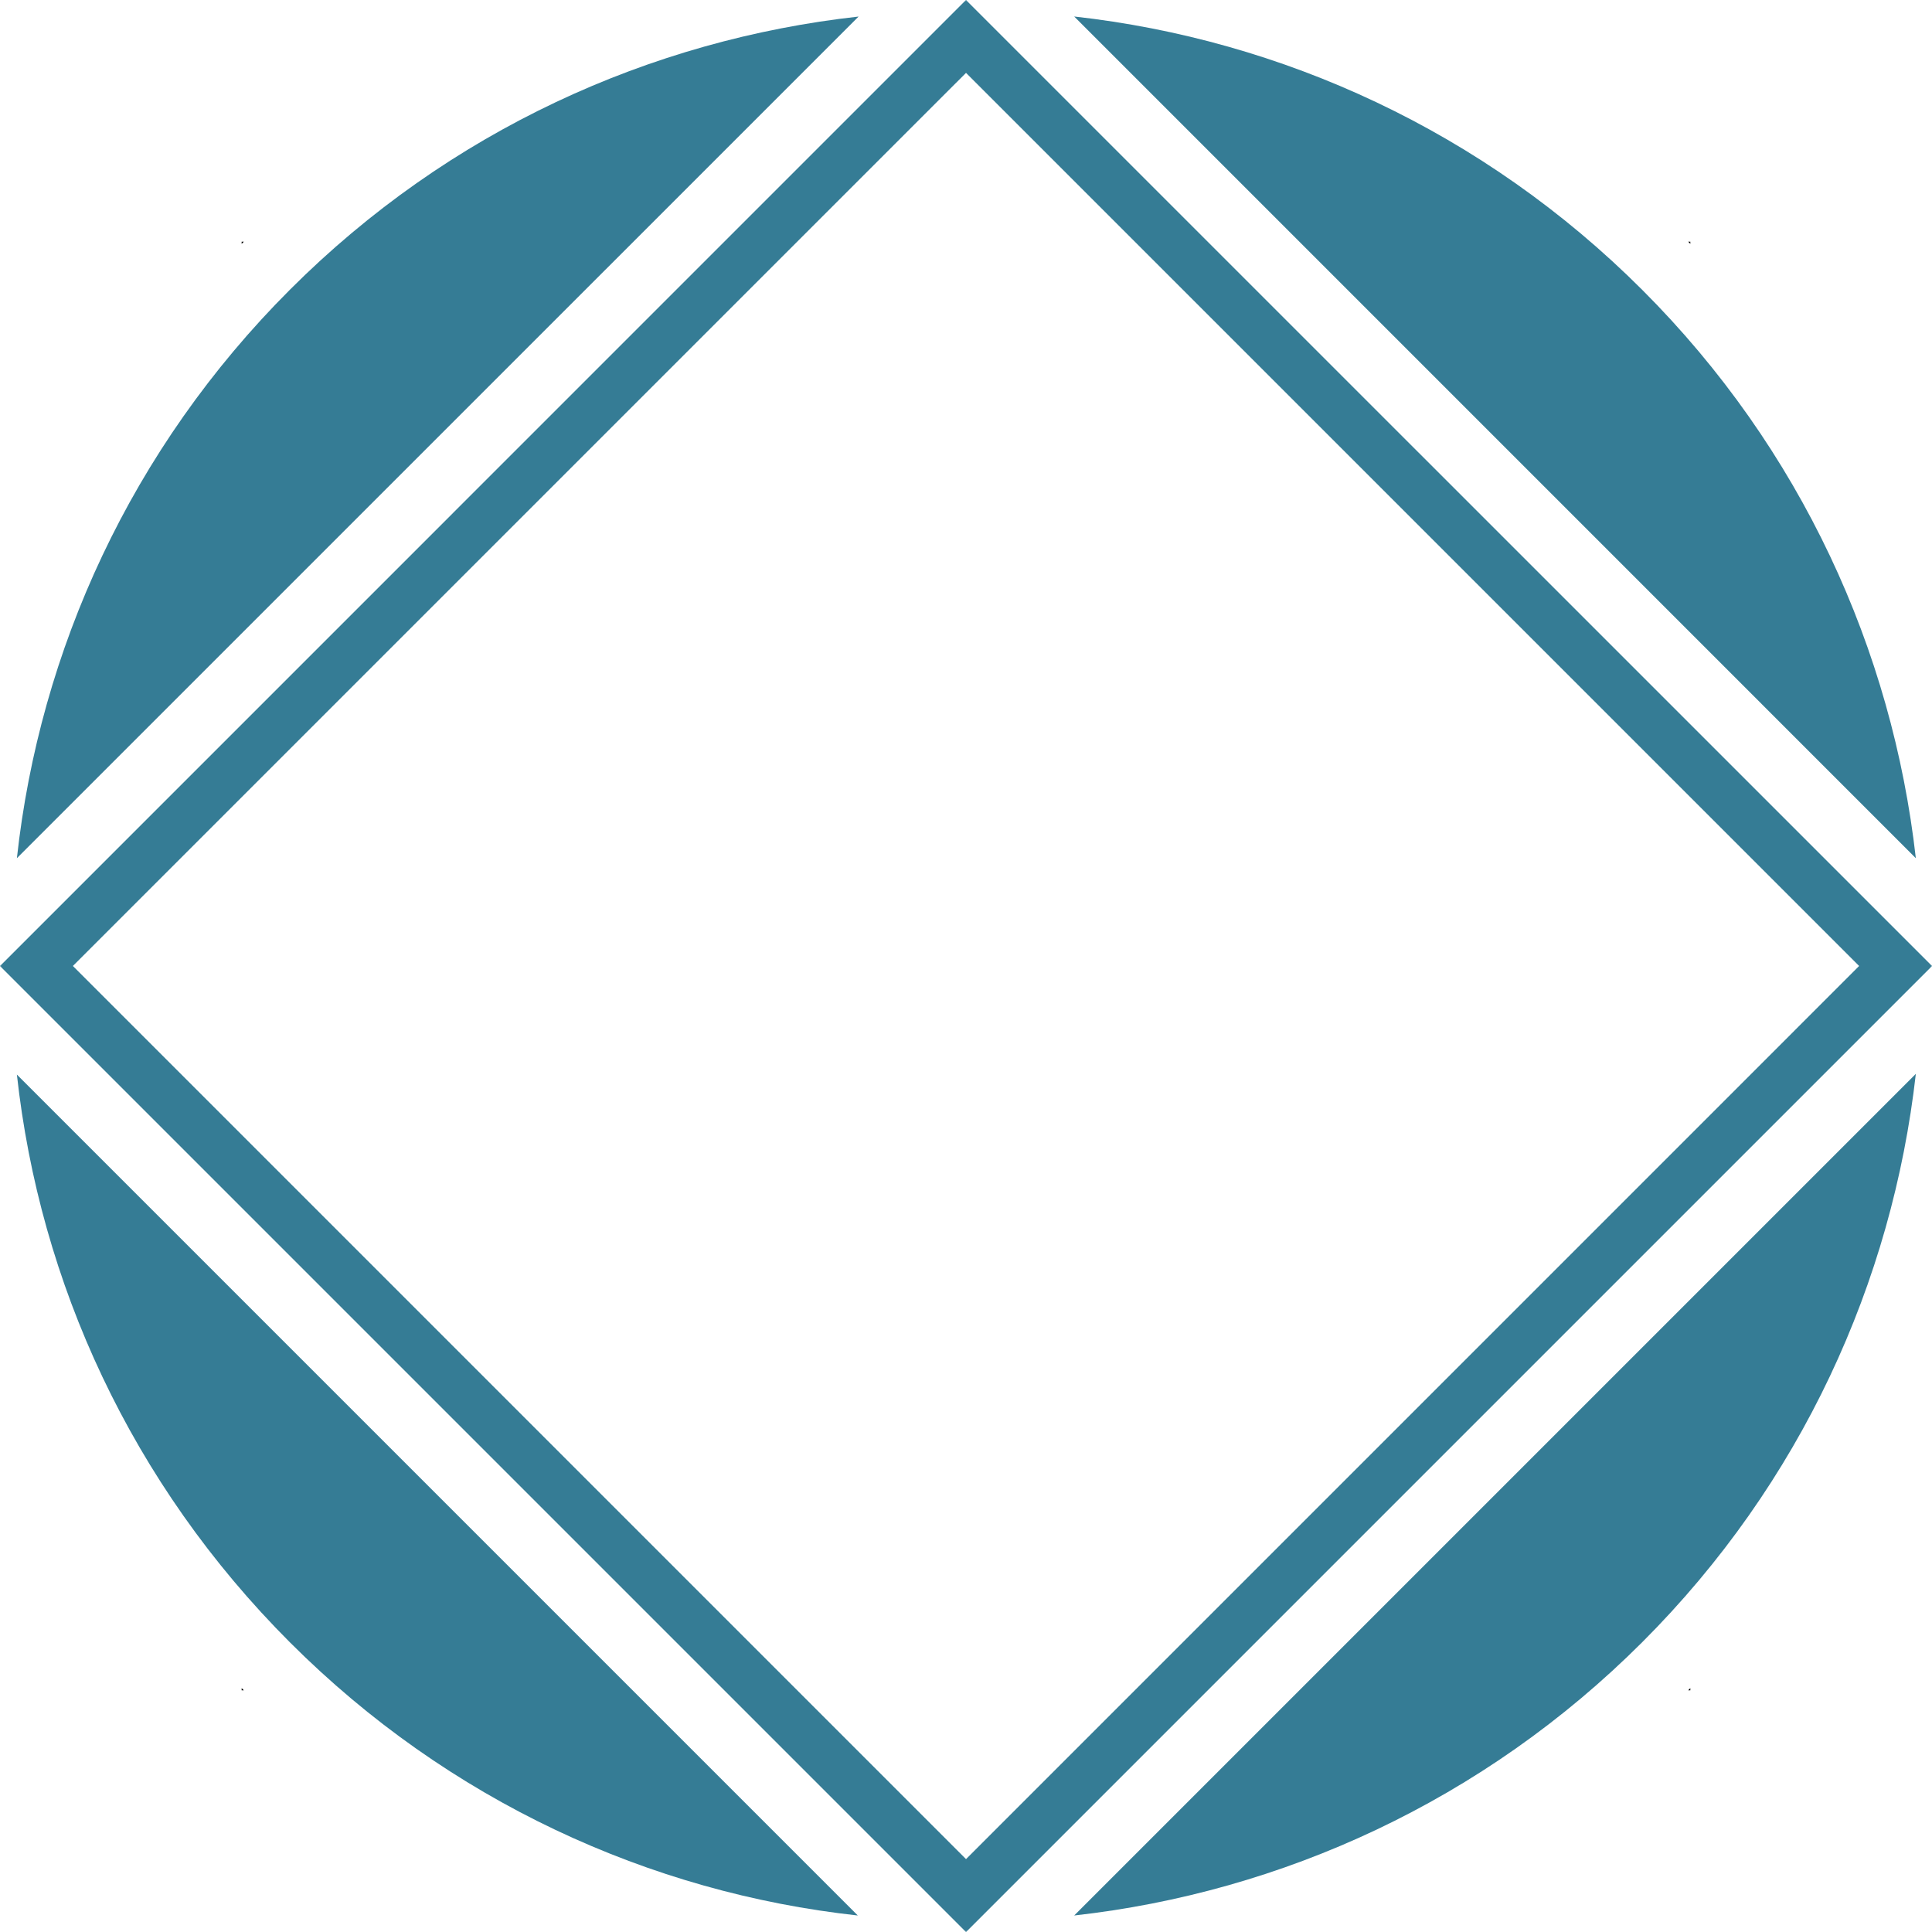 <?xml version="1.0" encoding="utf-8"?>
<!-- Generator: Adobe Illustrator 19.0.0, SVG Export Plug-In . SVG Version: 6.00 Build 0)  -->
<svg version="1.0" id="GRAFICOS" xmlns="http://www.w3.org/2000/svg" xmlns:xlink="http://www.w3.org/1999/xlink" x="0px" y="0px"
	 viewBox="0 0 39.685 39.685" enable-background="new 0 0 39.685 39.685" xml:space="preserve">
<g id="XMLID_3572_">
	<g id="XMLID_3621_">
		<path id="XMLID_3645_" fill="#357C95" d="M5.957,5.949c3.265-3.265,7.403-5.134,11.679-5.609L0.347,17.628
			C0.814,13.359,2.692,9.214,5.957,5.949z"/>
		<path id="XMLID_3644_" fill="#357C95" d="M0.347,22.073L17.62,39.346c-4.268-0.467-8.407-2.353-11.664-5.61
			C2.692,30.471,0.815,26.341,0.347,22.073z"/>
		<path id="XMLID_3643_" fill="#357C95" d="M33.736,5.957c3.265,3.265,5.134,7.403,5.617,11.671L22.065,0.339
			C26.326,0.814,30.472,2.692,33.736,5.957z"/>
		<path id="XMLID_3642_" fill="#357C95" d="M22.065,39.346l17.288-17.288c-0.483,4.268-2.353,8.407-5.617,11.671
			C30.472,36.993,26.326,38.87,22.065,39.346z"/>
	</g>
	<g id="XMLID_3579_">
		<path id="XMLID_3616_" fill="#357C95" d="M19.813,39.655l0.03,0.03l0.03-0.03C19.858,39.655,19.828,39.655,19.813,39.655z
			 M39.655,19.812c0,0.015,0,0.045,0,0.06l0.03-0.03L39.655,19.812z M0.03,19.813L0,19.842l0.03,0.03
			C0.03,19.857,0.03,19.827,0.03,19.813z M19.843,0l-0.03,0.03c0.015,0,0.045,0,0.06,0L19.843,0z"/>
		<path id="XMLID_3613_" fill="#357C95" d="M39.655,19.812L19.872,0.03c-0.015,0-0.045,0-0.06,0L0.03,19.813c0,0.015,0,0.045,0,0.06
			l19.783,19.783c0.015,0,0.045,0,0.06,0l19.783-19.783C39.655,19.858,39.655,19.827,39.655,19.812z M19.843,38.188L1.497,19.842
			L19.843,1.497l18.345,18.345L19.843,38.188z"/>
	</g>
	<g id="XMLID_3573_">
		<path id="XMLID_3574_" d="M34.676,34.721h0.045v-0.045C34.71,34.687,34.687,34.709,34.676,34.721z M34.676,4.964
			c0.011,0.011,0.034,0.034,0.045,0.045V4.964H34.676z M4.964,34.676v0.045h0.045C4.998,34.709,4.976,34.687,4.964,34.676z
			 M4.964,4.964v0.045c0.011-0.011,0.034-0.034,0.045-0.045H4.964z"/>
	</g>
</g>
<g id="antepasados">
</g>
<g id="caos_1_">
</g>
<g id="ley">
</g>
<g id="elementos">
</g>
<g id="XMLID_3_">
</g>
<g id="XMLID_4_">
</g>
<g id="XMLID_5_">
</g>
<g id="XMLID_7_">
</g>
<g id="XMLID_8_">
</g>
<g id="XMLID_9_">
</g>
<g id="XMLID_10_">
</g>
<g id="XMLID_88_">
</g>
<g id="XMLID_89_">
</g>
<g id="XMLID_90_">
</g>
<g id="XMLID_91_">
</g>
<g id="XMLID_92_">
</g>
</svg>
